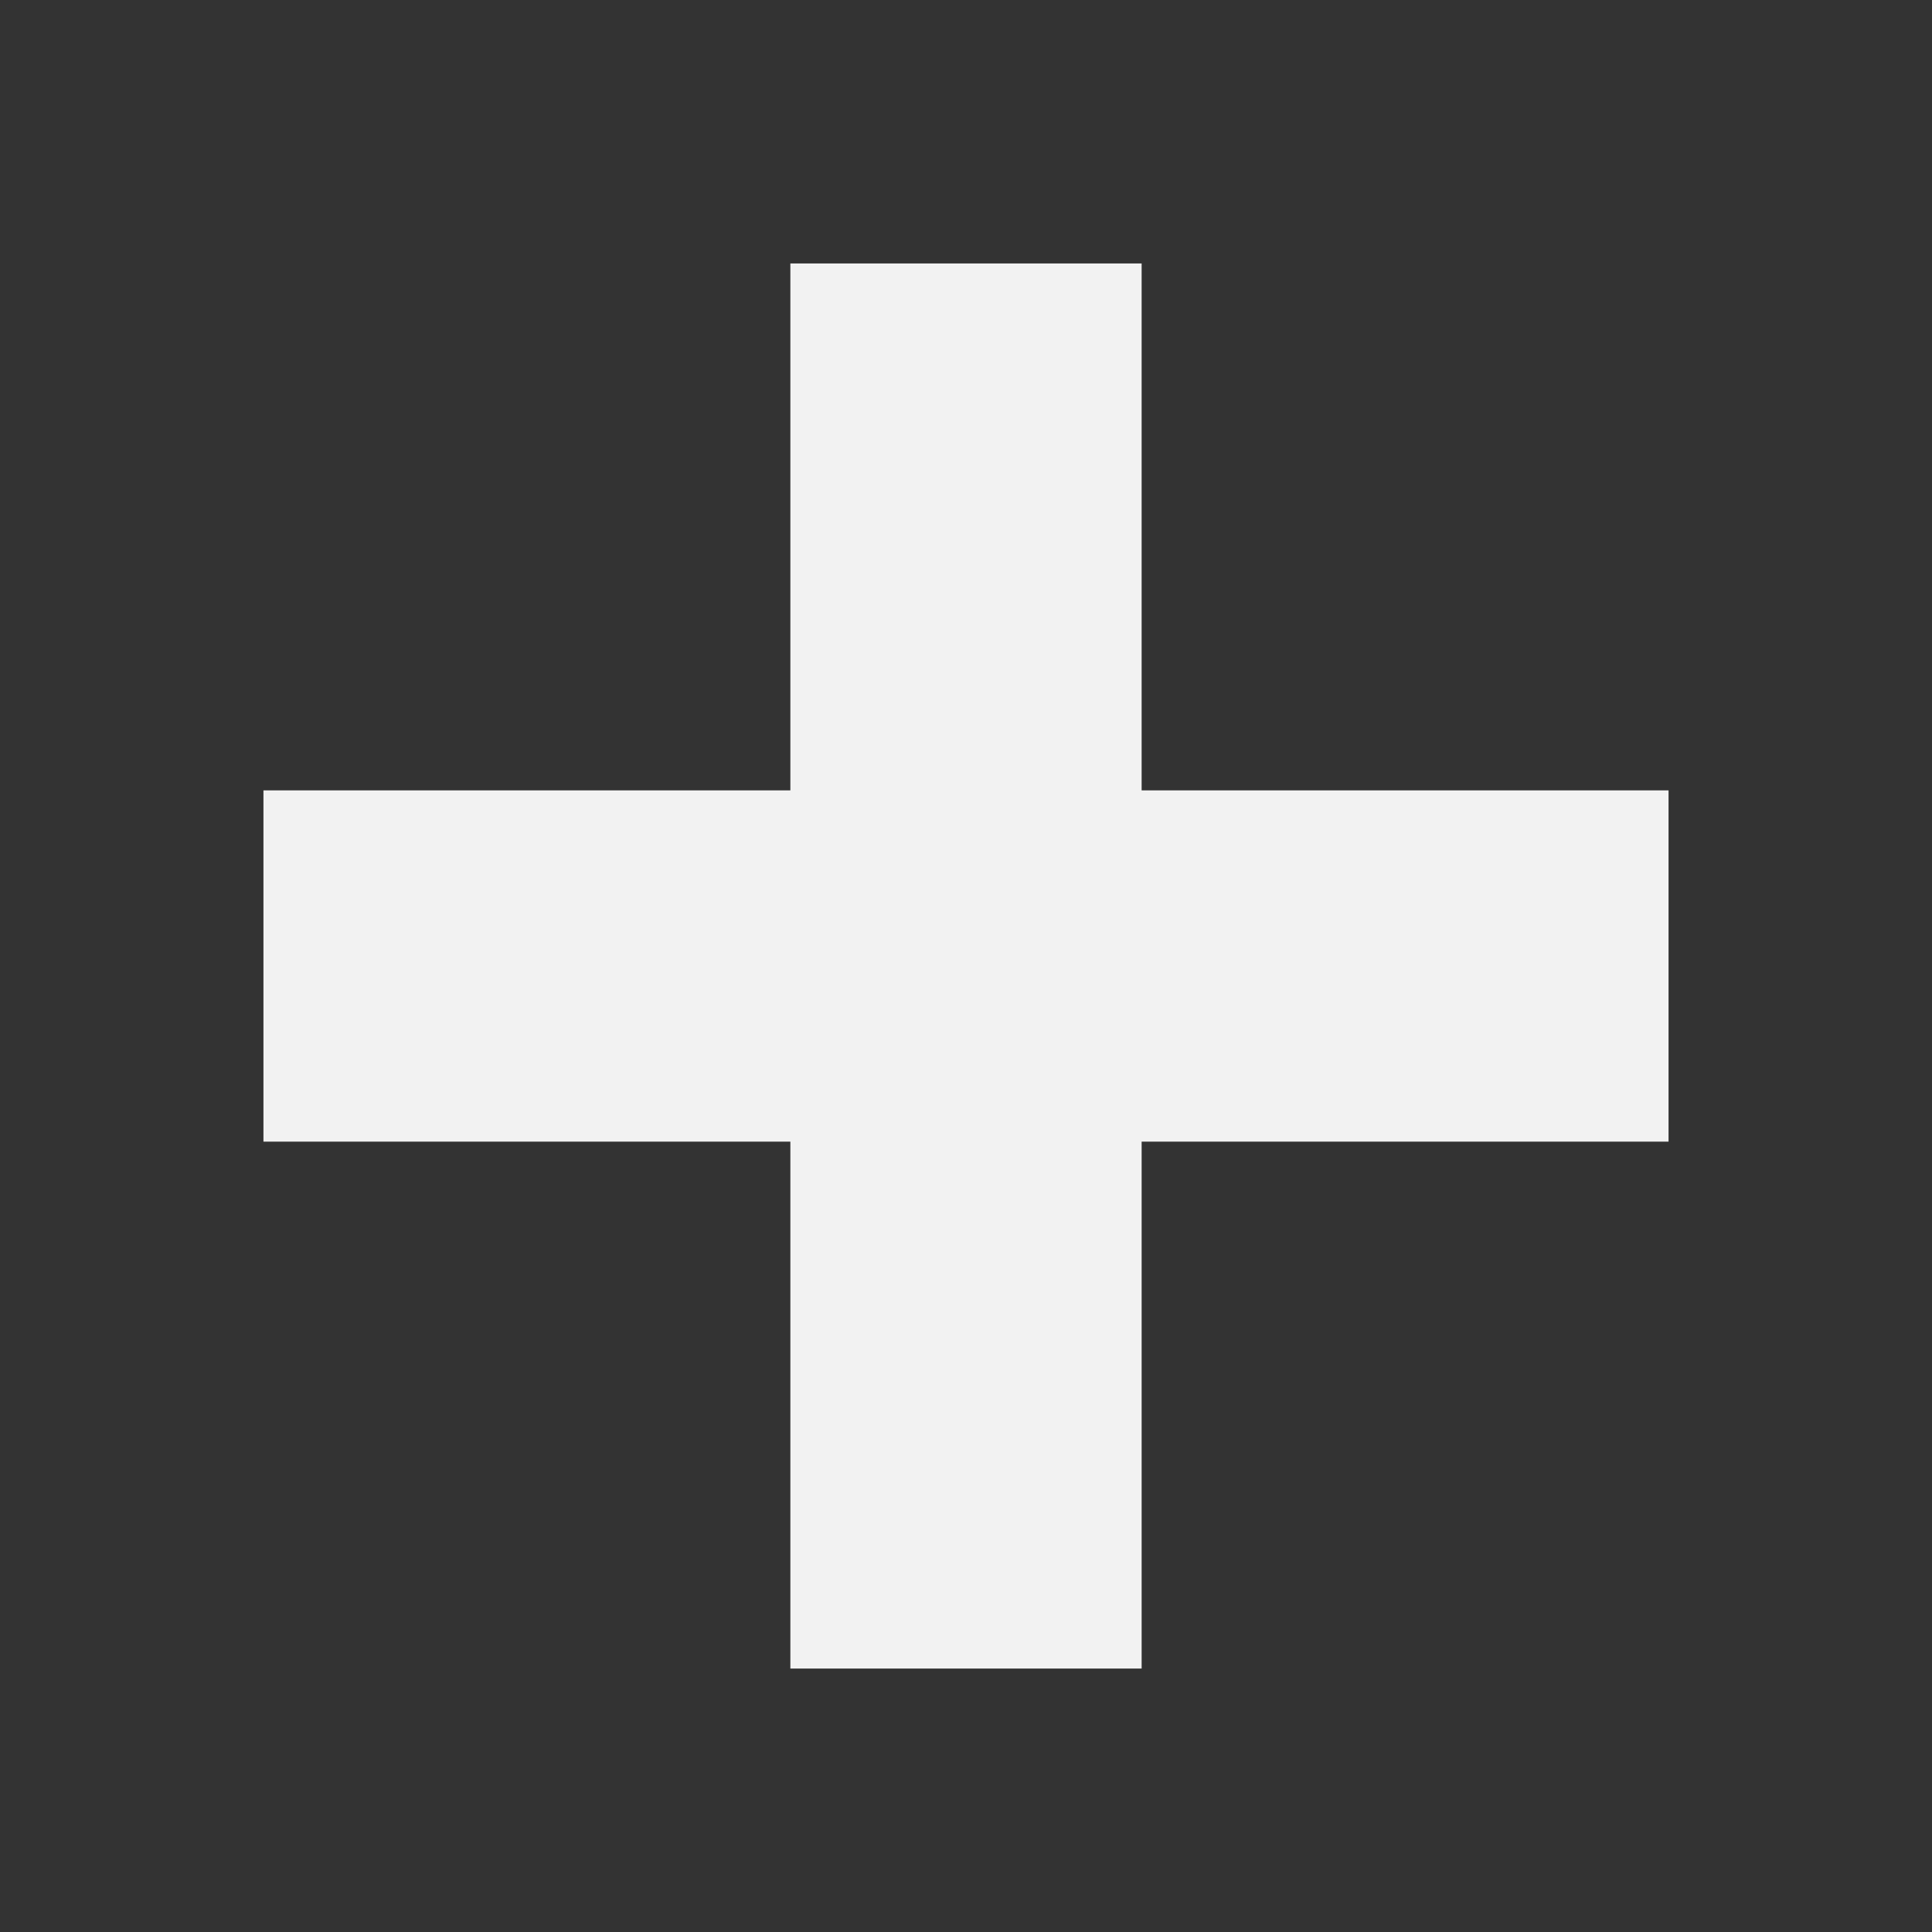 <svg xmlns="http://www.w3.org/2000/svg" viewBox="0 0 22 22"><rect x="0" y="0" width="22" height="22" fill="#333333" stroke="none"/><defs id="defs3051"><style id="current-color-scheme" type="text/css">.ColorScheme-Text{color:#f2f2f2}</style></defs><path fill="currentColor" fill-opacity="1" stroke="none" d="m9 3v1 5h-5-1v4h1 5v5 1h4v-1-5h6v-1-2-1h-1-5v-5-1z" class="ColorScheme-Text"/></svg>